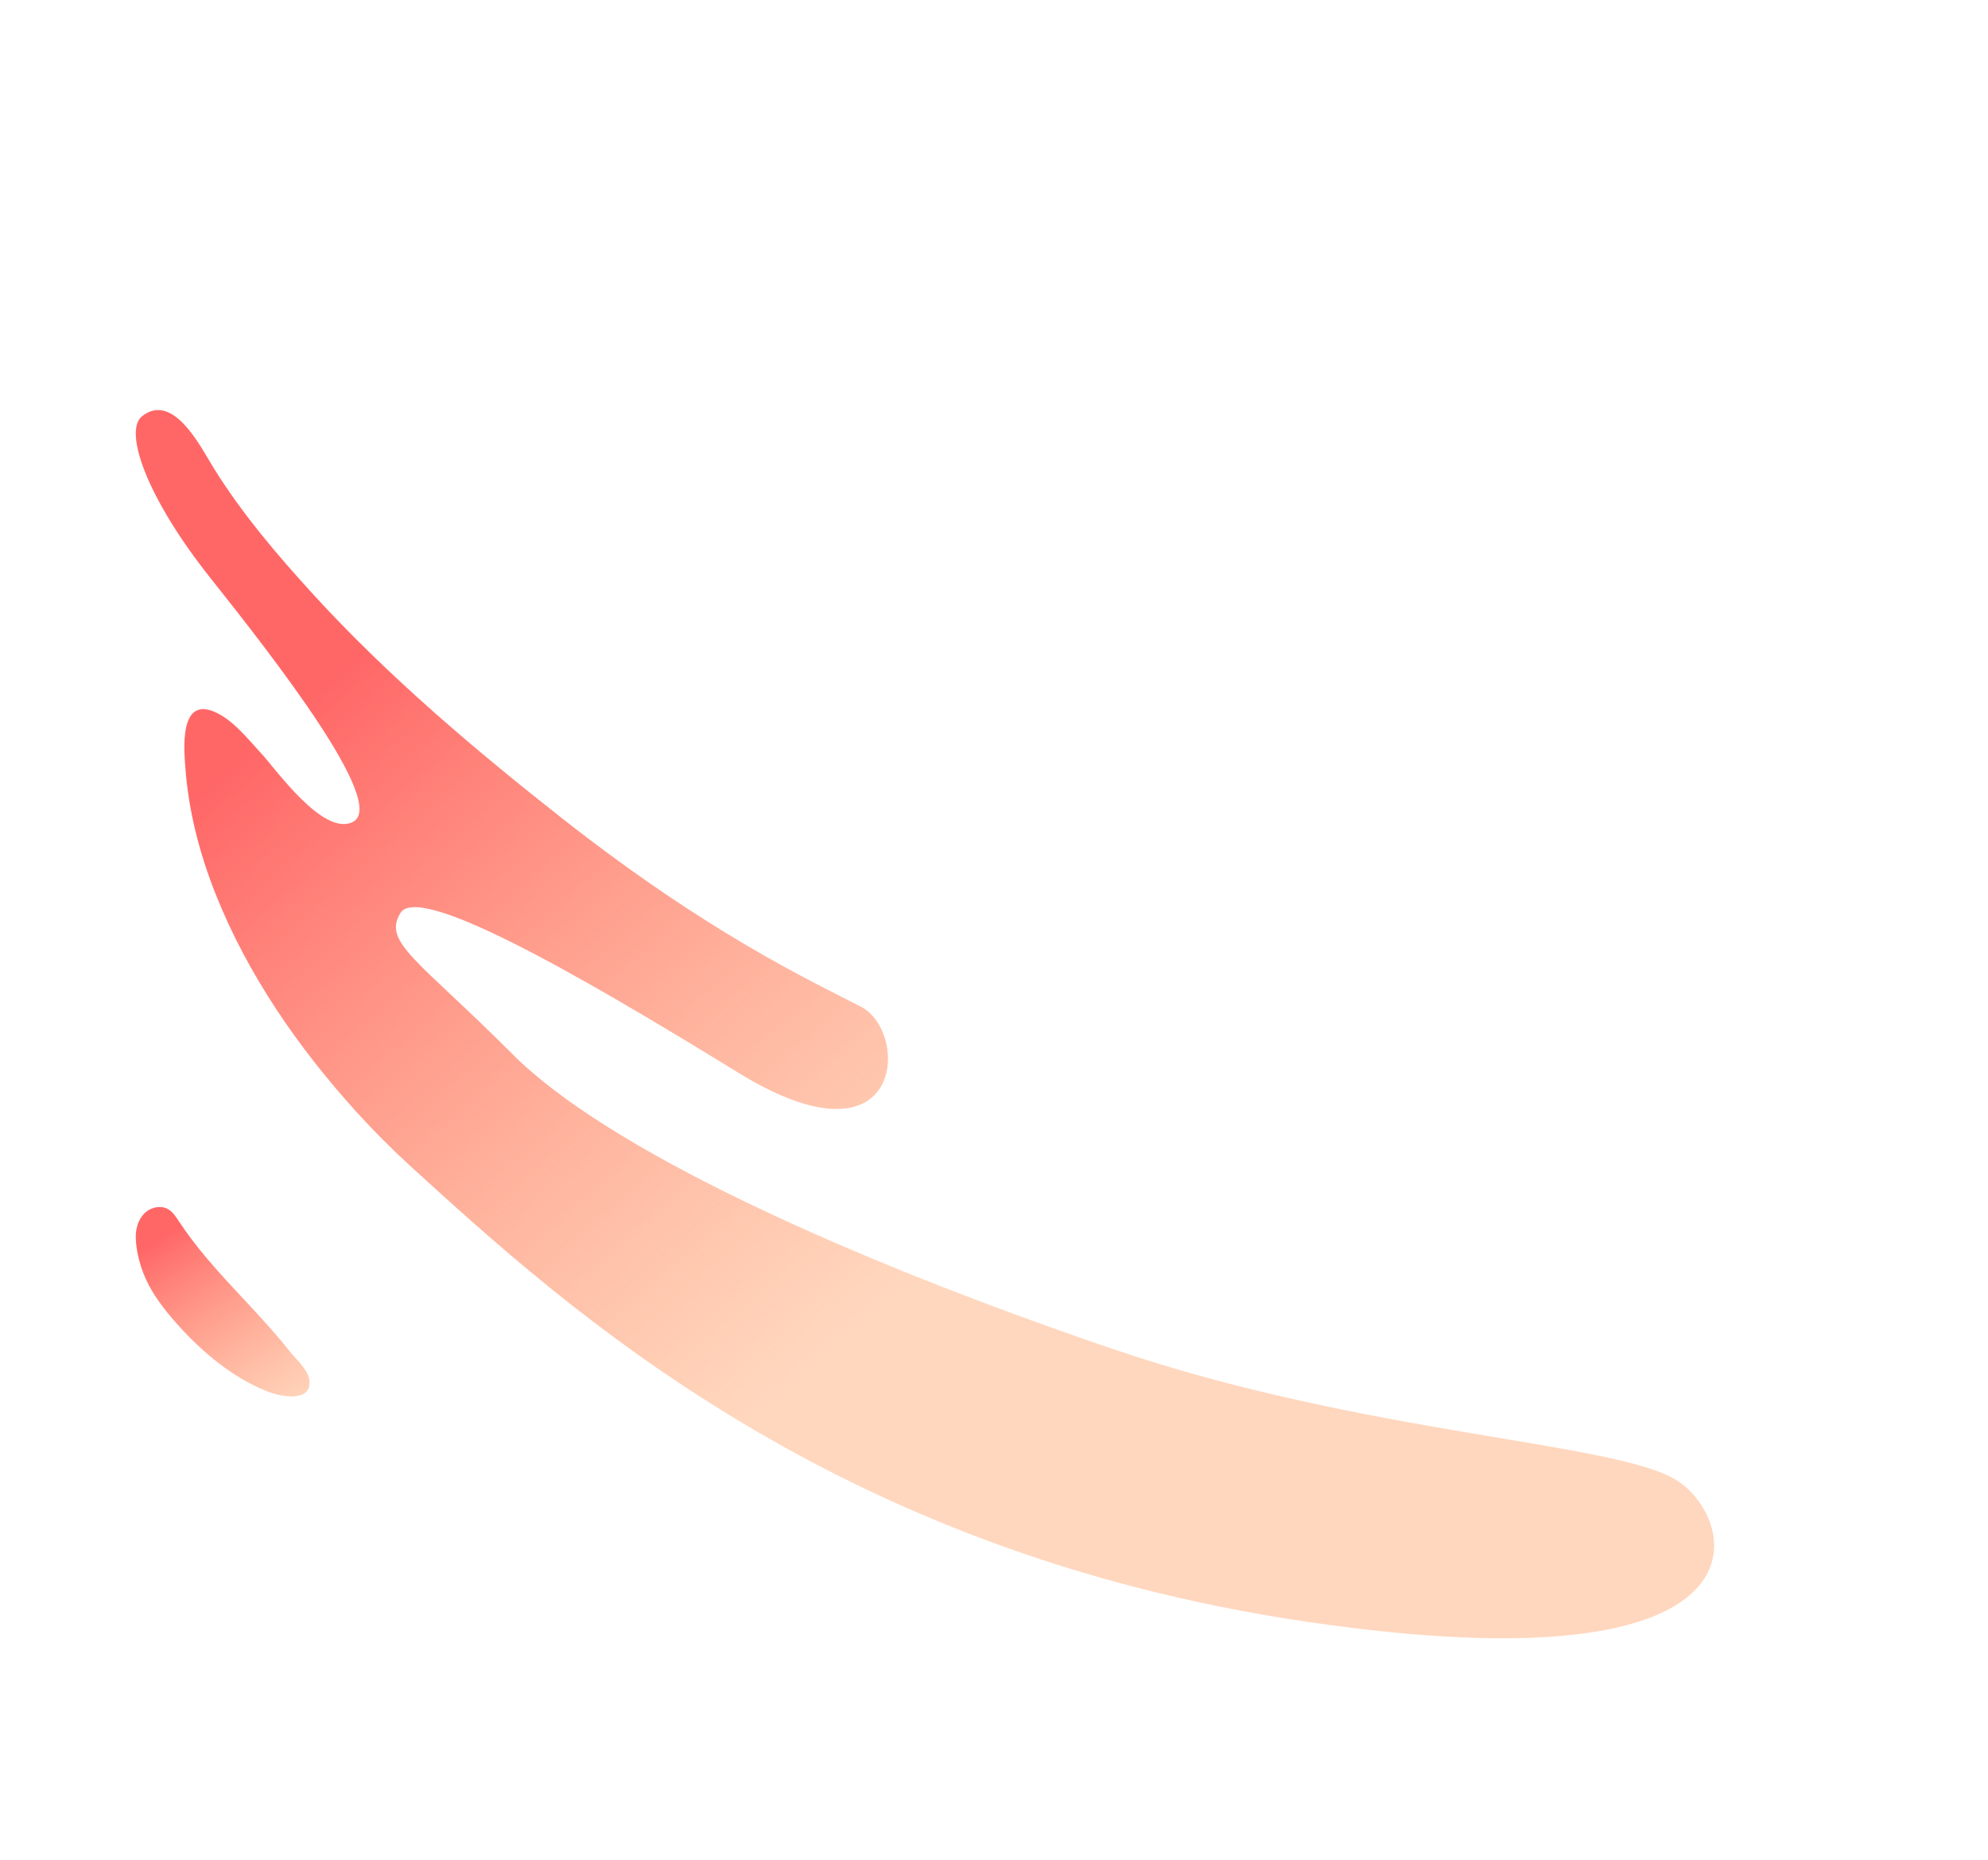 <svg width="744" height="696" viewBox="0 0 744 696" fill="none" xmlns="http://www.w3.org/2000/svg">
<path d="M210.139 306.072C177.661 280.509 145.142 253.038 116.95 222.139C103.558 207.461 90.406 192.003 79.926 175.072C75.179 167.406 64.942 146.651 53.236 155.703C46.036 161.272 55.024 186.456 78.552 216.062C102.08 245.666 145.283 300.856 132.08 307.587C121.05 313.213 103.295 287.897 97.77 281.956C92.856 276.672 87.198 269.346 80.199 266.362C66.989 260.732 68.885 280.765 69.375 287.371C70.579 303.622 74.699 319.521 80.745 334.715C92.645 364.634 111.509 391.981 133.42 416.153C139.894 423.296 146.73 430.143 153.893 436.671C212.17 489.779 311.866 580.971 489.441 606.984C667.017 632.997 650.541 568.631 627.626 554.063C604.71 539.495 510.992 537.132 415.818 504.633C314.768 470.131 226.984 429.782 191.872 394.576C156.759 359.369 143.063 352.733 149.854 341.693C156.646 330.652 213.882 363.028 276.132 401.348C338.382 439.668 340.769 386.342 322.148 376.719C303.526 367.094 265.148 349.371 210.139 306.072Z" fill="url(#paint0_linear)"/>
<path d="M77.509 471.032C87.51 482.877 98.766 493.487 108.471 505.78C110.974 508.953 115.846 513.03 115.87 517.432C115.909 524.809 104.948 522.592 100.627 520.947C86.479 515.563 73.927 504.563 64.216 493.131C59.926 488.079 56.01 482.601 53.622 476.413C52.12 472.519 50.936 467.579 50.814 463.407C50.718 460.093 51.595 456.62 53.893 454.234C56.192 451.848 60.078 450.881 62.934 452.542C64.612 453.517 65.733 455.206 66.797 456.834C70.089 461.853 73.708 466.532 77.509 471.032Z" fill="url(#paint1_linear)"/>
<defs>
<linearGradient id="paint0_linear" x1="131.35" y1="248.152" x2="424.283" y2="582.236" gradientUnits="userSpaceOnUse">
<stop stop-color="#FF6767"/>
<stop offset="0.703" stop-color="#FFB07D" stop-opacity="0.5"/>
</linearGradient>
<linearGradient id="paint1_linear" x1="80.45" y1="450.198" x2="126.239" y2="520.283" gradientUnits="userSpaceOnUse">
<stop stop-color="#FF6767"/>
<stop offset="1" stop-color="#FFB07D" stop-opacity="0.5"/>
</linearGradient>
</defs>
</svg>
